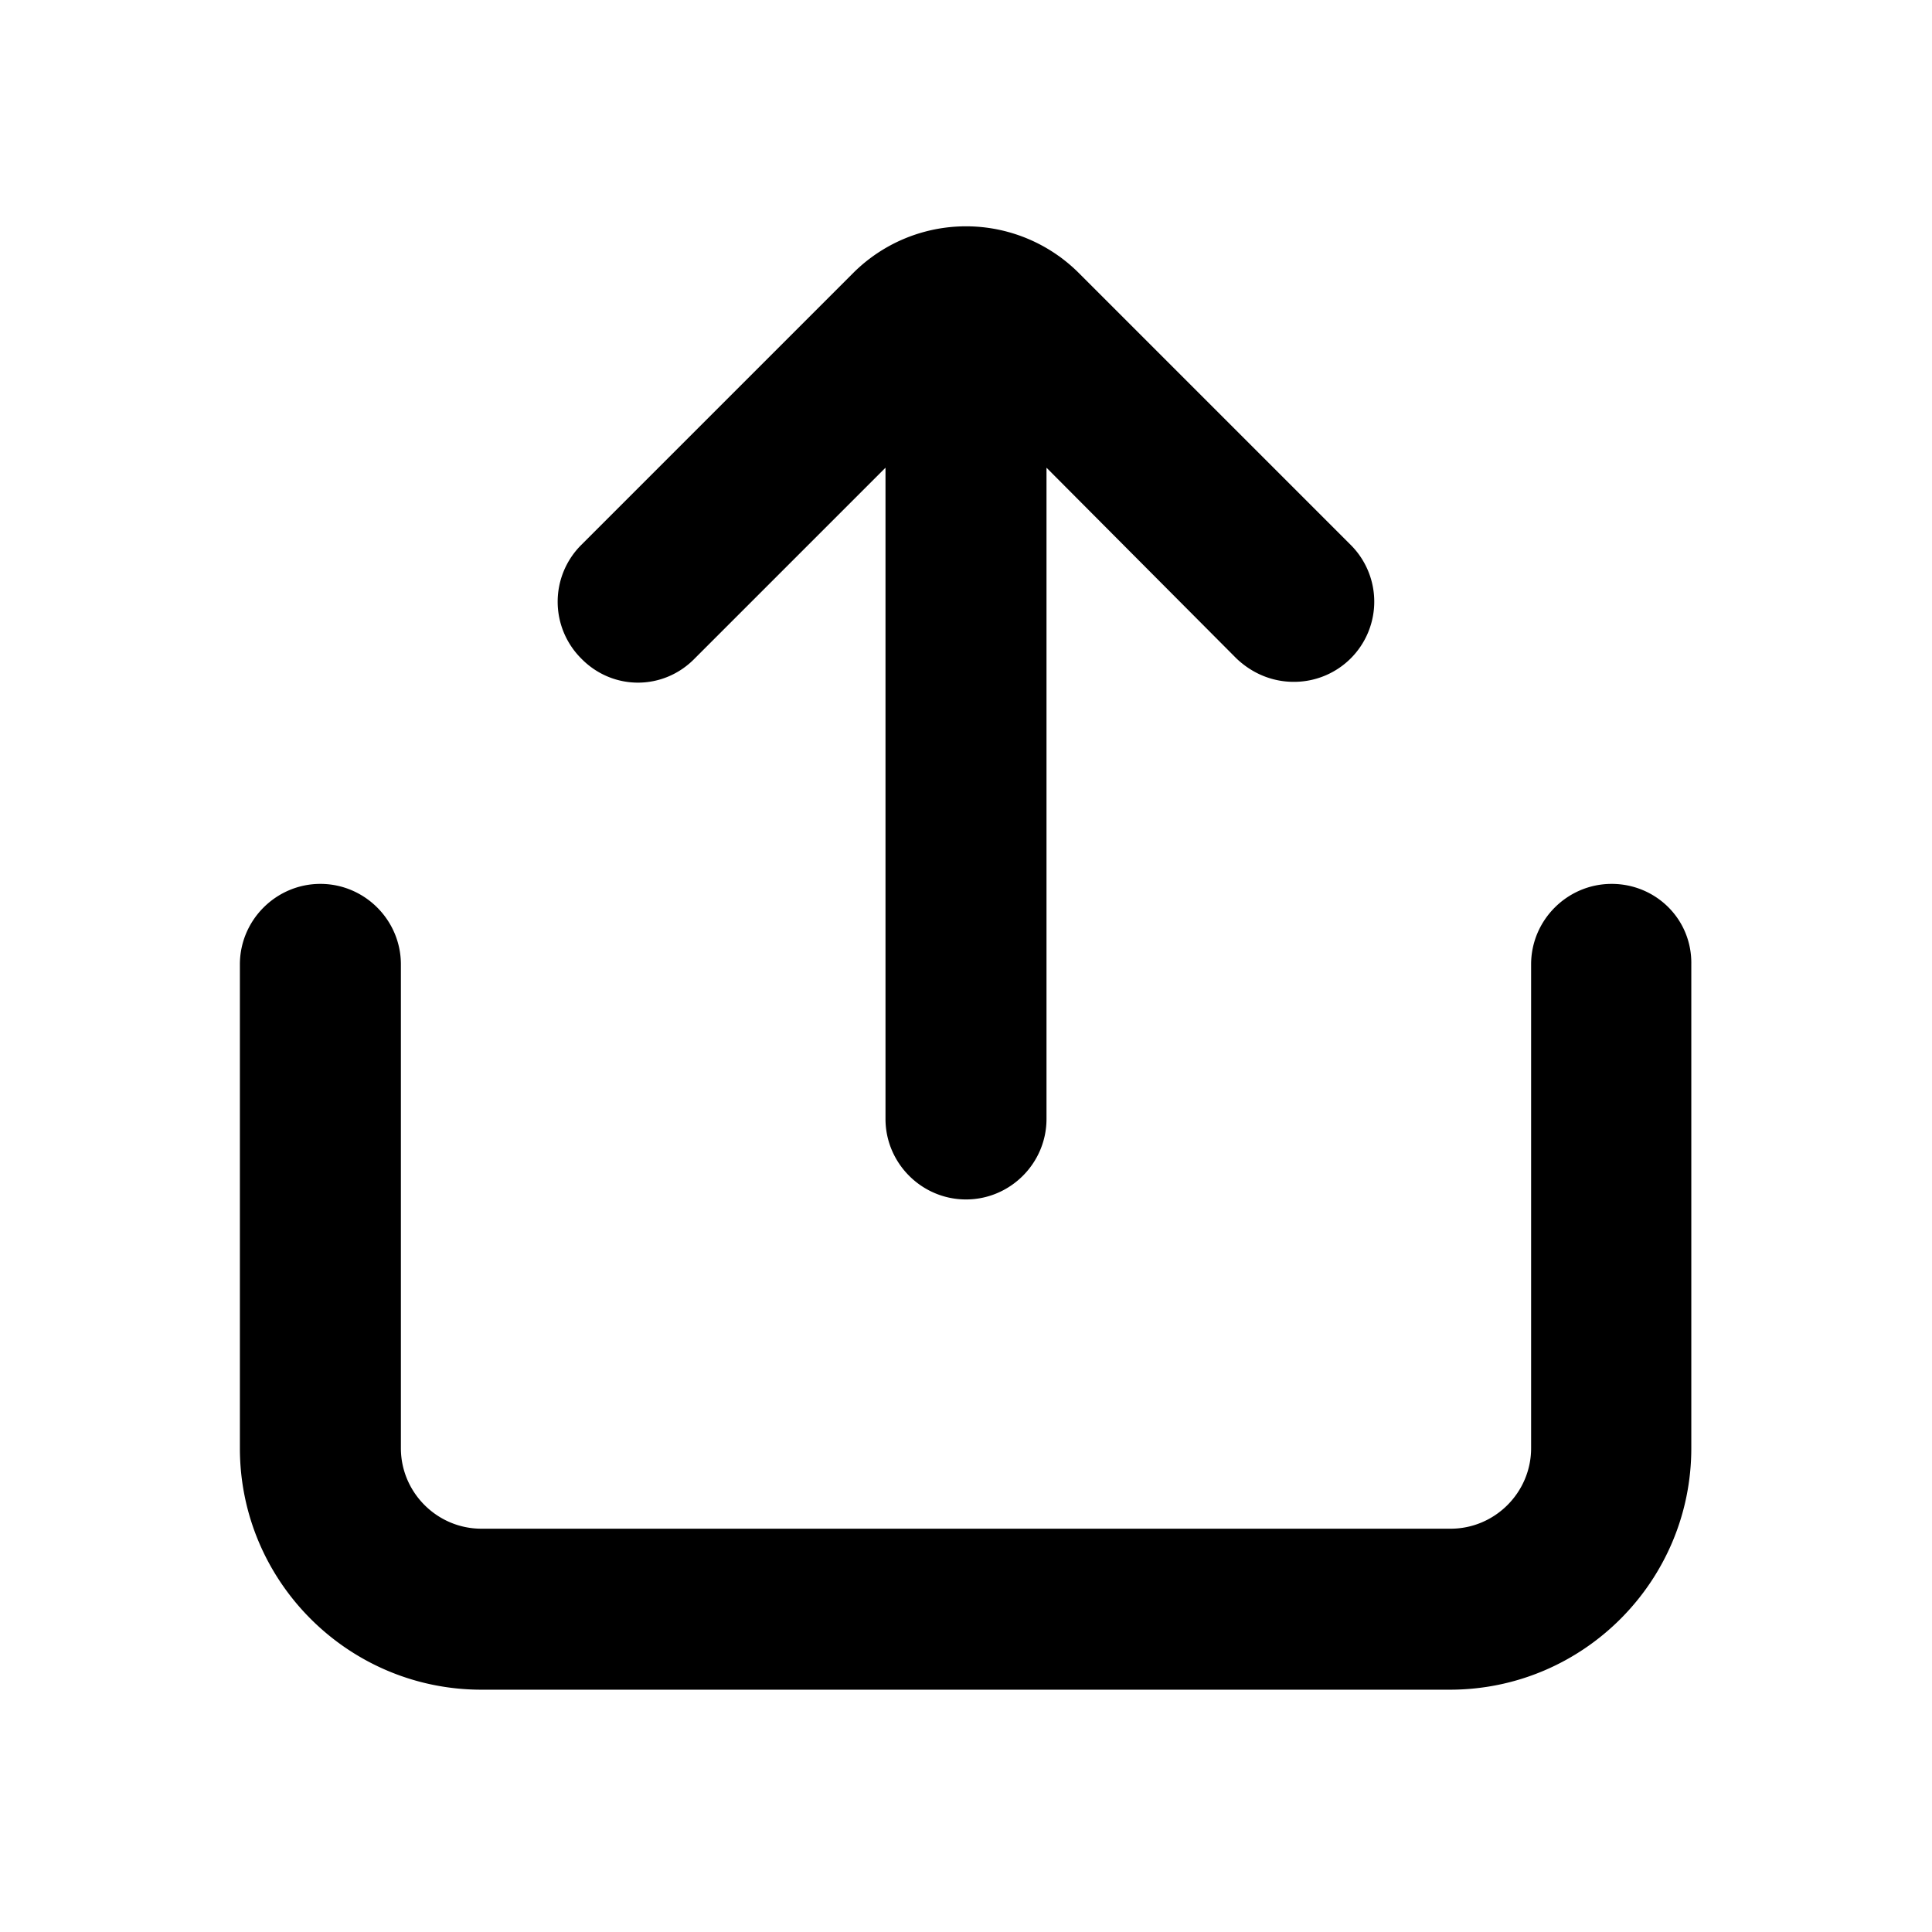 <svg xmlns="http://www.w3.org/2000/svg" width="24" height="24" viewBox="0 0 24 24" fill="currentColor"><path d="M7.22 8.18a.996.996 0 0 1 0-1.41l3.37-3.37a1.983 1.983 0 0 1 2.82 0l3.37 3.37a.996.996 0 0 1-.71 1.7c-.26 0-.51-.1-.71-.29L13 5.81v8.09c0 .55-.45 1-1 1s-1-.45-1-1V5.81L8.63 8.18c-.39.4-1.02.4-1.41 0Zm12.8 2.8c-.55 0-1 .45-1 1v6.01c0 .55-.45 1-1 1H5.98c-.55 0-1-.45-1-1v-6.01c0-.55-.45-1-1-1s-1 .45-1 1v6.01c0 1.66 1.35 3 3 3h12.03c1.66 0 3-1.35 3-3v-6.01c.01-.56-.44-1-.99-1Z"/></svg>